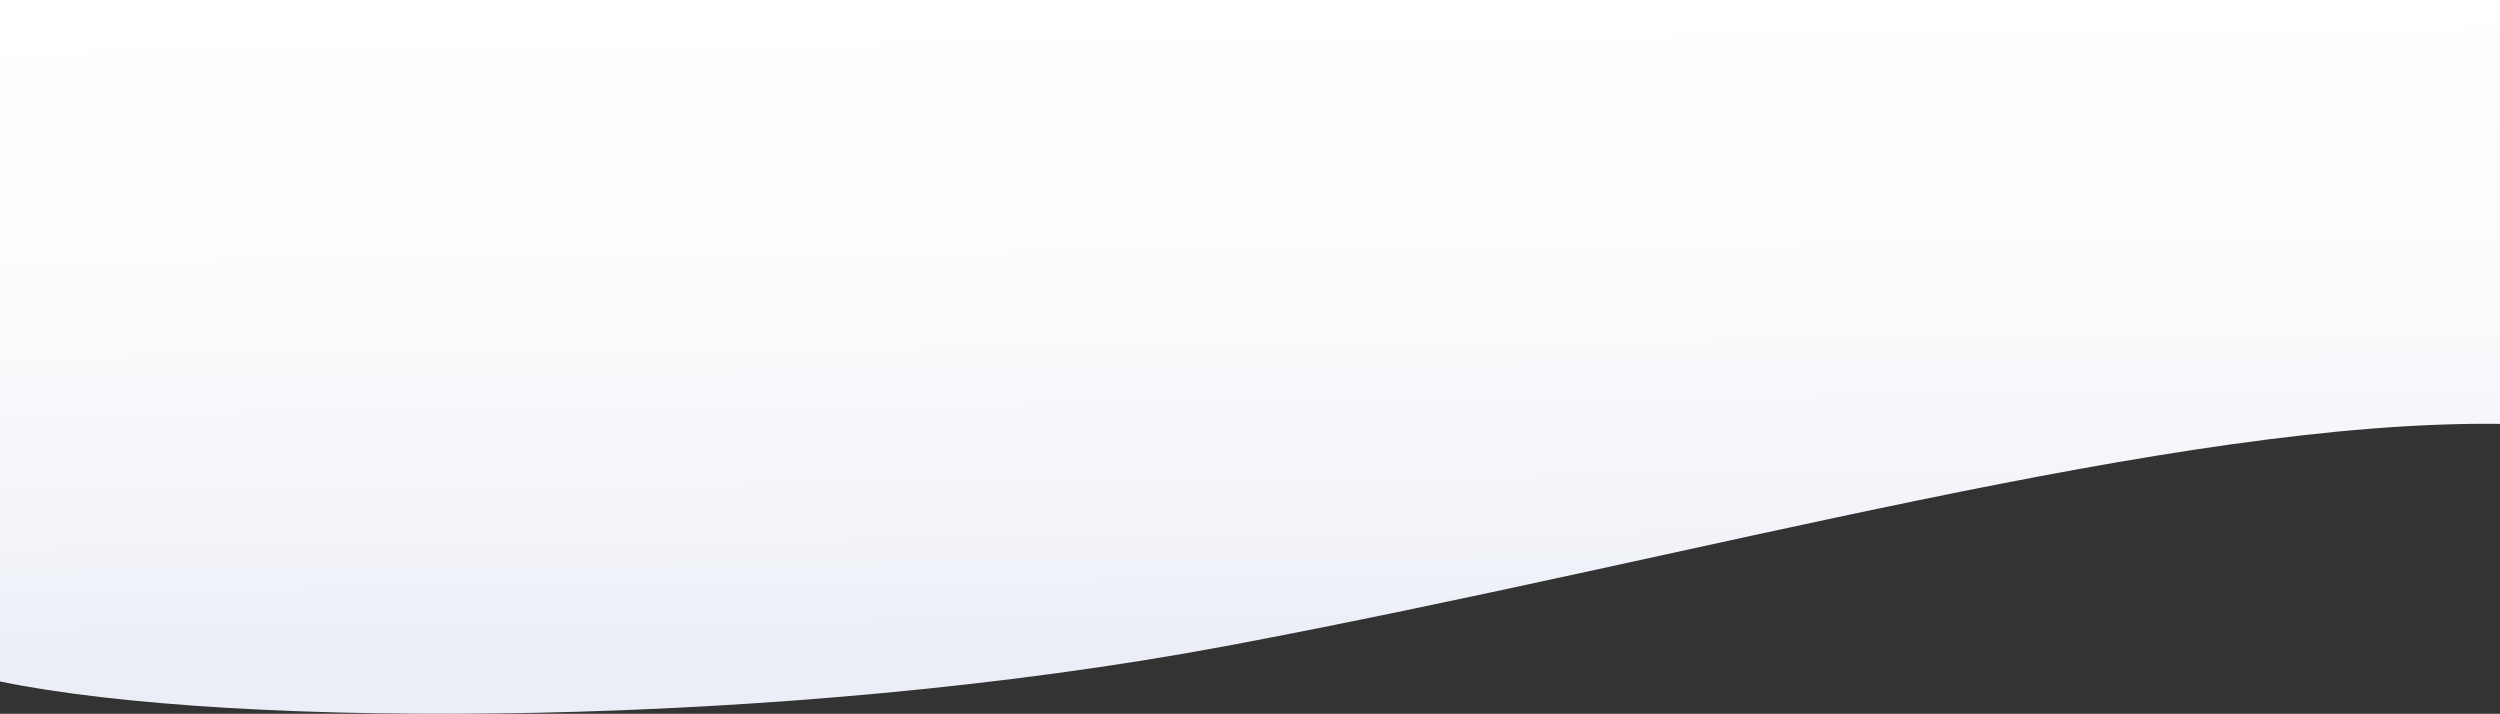 <svg xmlns="http://www.w3.org/2000/svg" xmlns:xlink="http://www.w3.org/1999/xlink" width="1920" height="548.19" viewBox="0 0 1920 548.19"><rect x="0" y="0" width="1920" height="548.19" fill="#333333" stroke="none"/><defs><style>.a{fill:url(#a);}</style><linearGradient id="a" x1="0.514" y1="0.883" x2="0.475" y2="-0.23" gradientUnits="objectBoundingBox"><stop offset="0" stop-color="#eceef7"></stop><stop offset="0.113" stop-color="#f1f3f9"></stop><stop offset="0.424" stop-color="#fbfcfd"></stop><stop offset="0.809" stop-color="#fff"></stop></linearGradient></defs><g transform="translate(0 -509)"><path class="a" d="M0,509v523.364c179.5,37.136,603.5,36.136,941.637-27.225C1305.988,936.866,1670.5,831.5,1920,834.53V509Z"></path></g></svg>